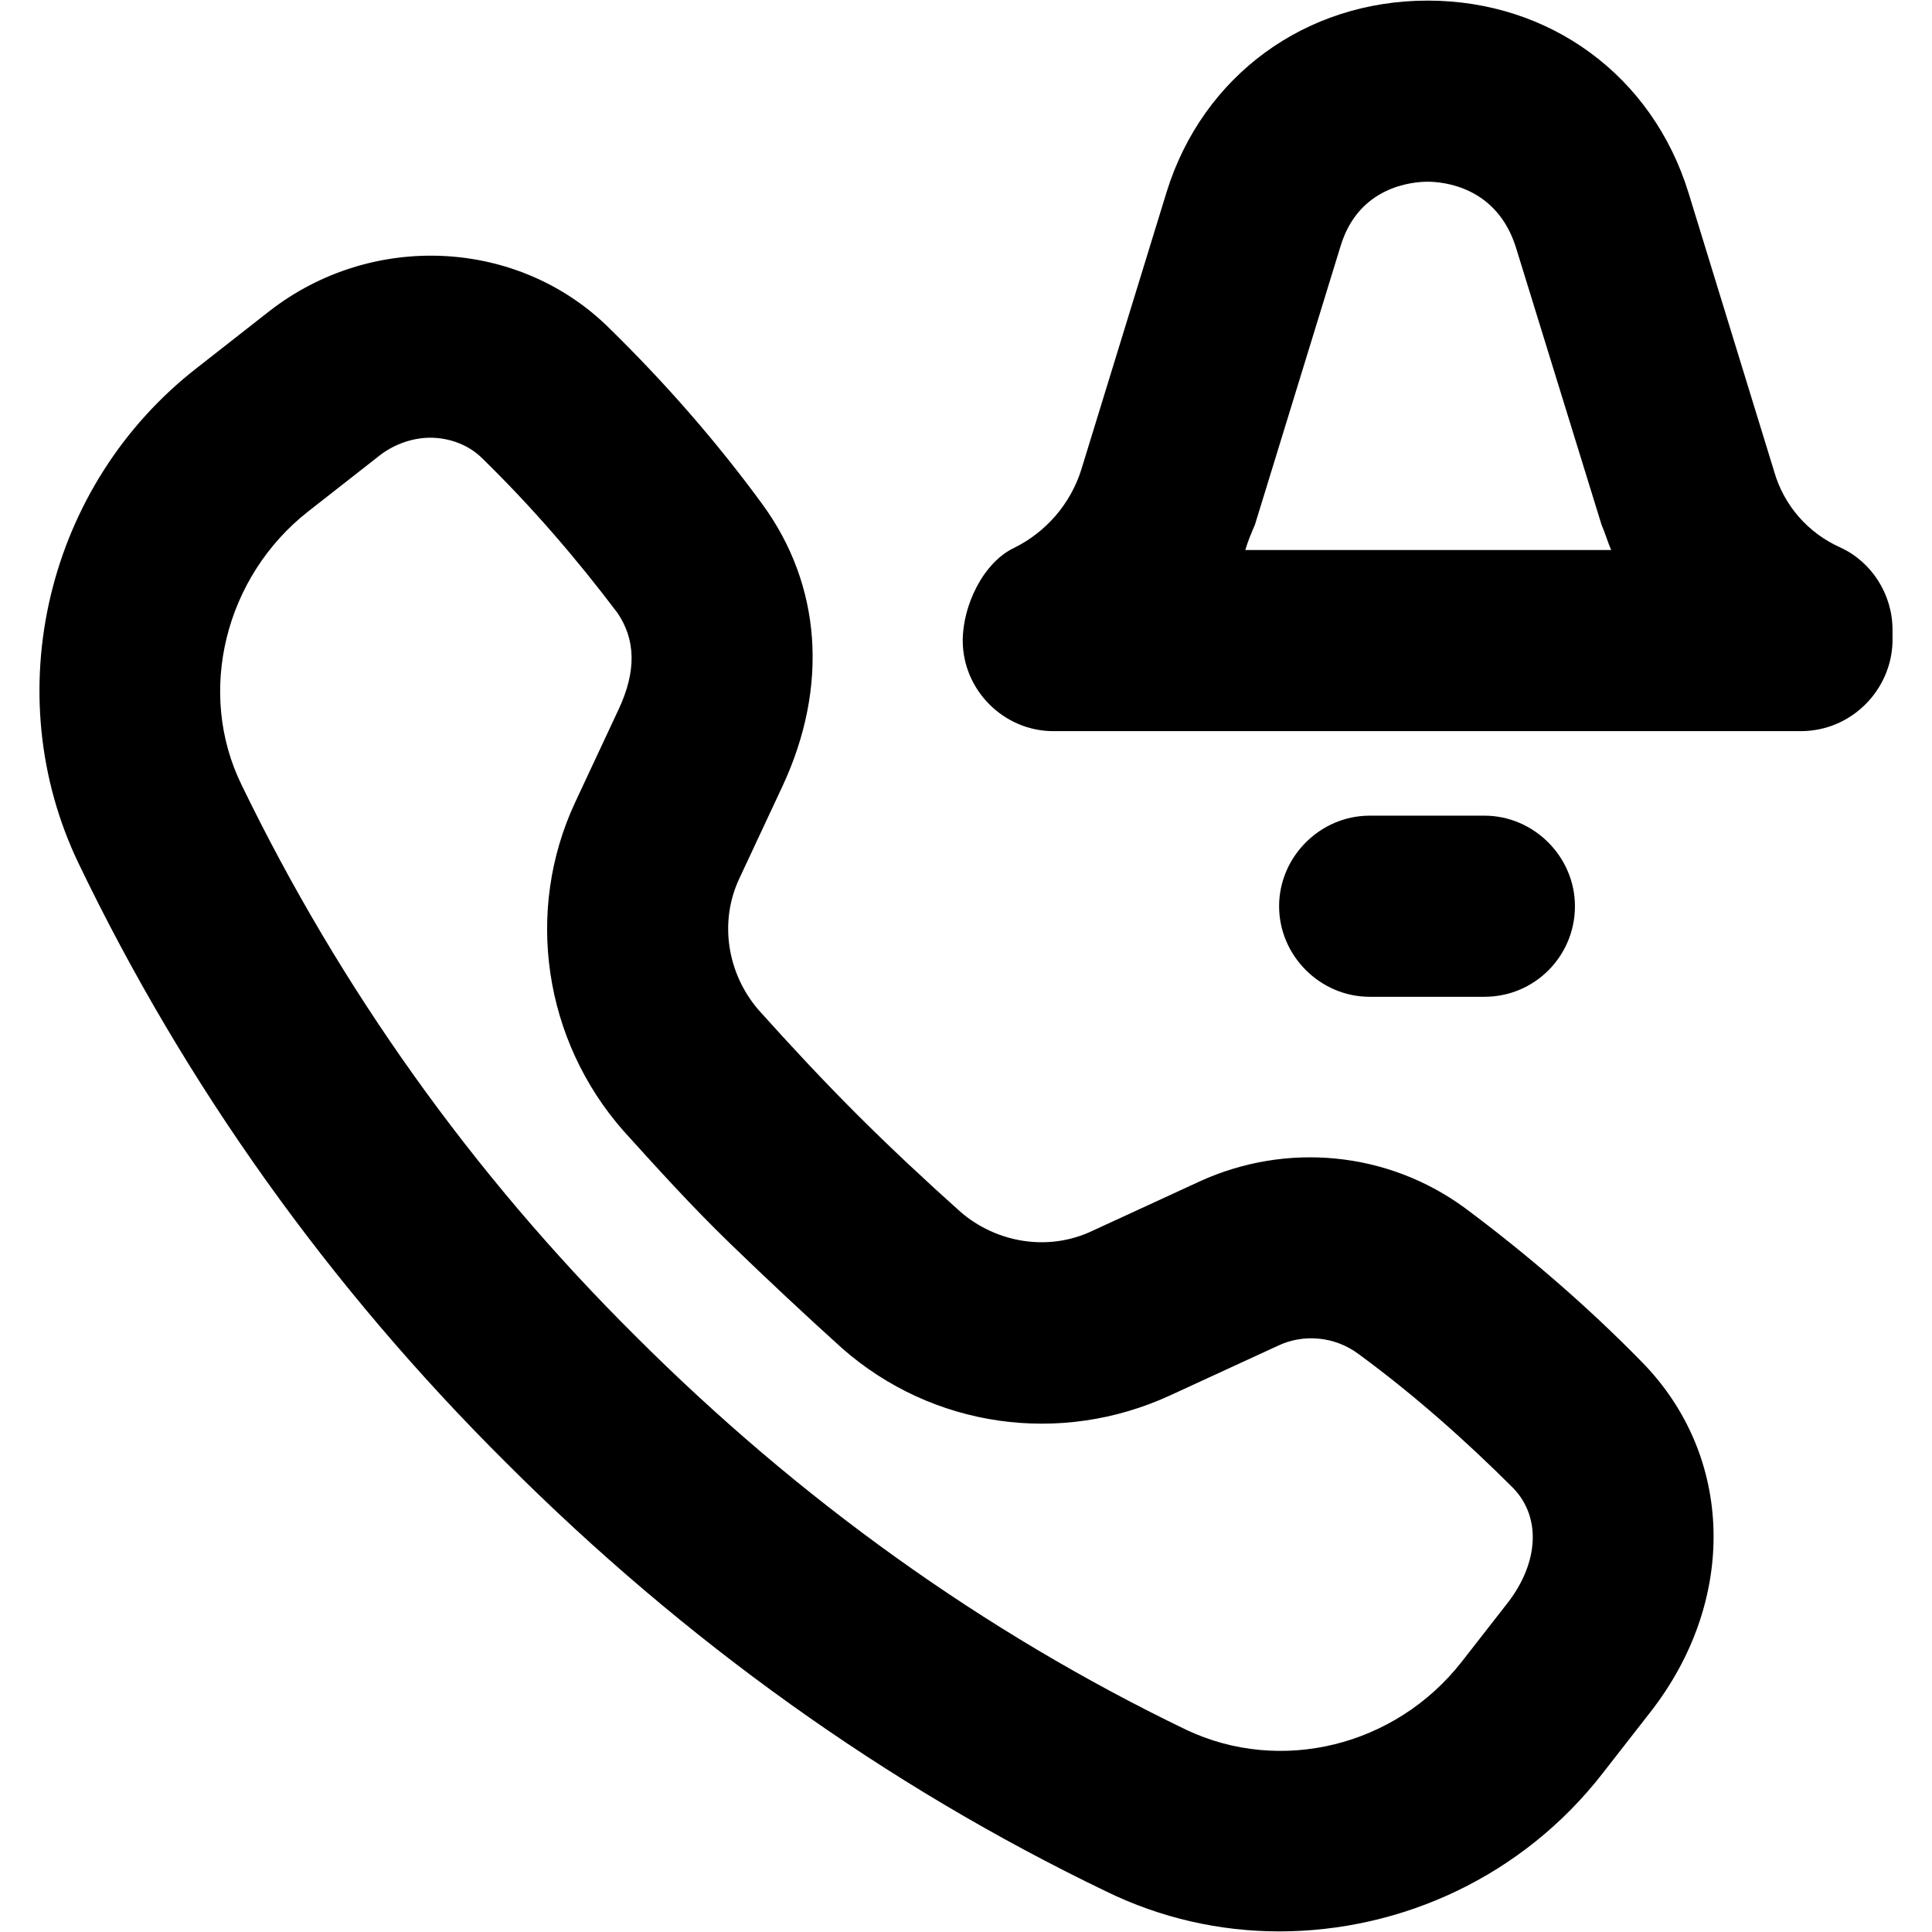 <svg viewBox="0 0 16 16" xmlns="http://www.w3.org/2000/svg"><path d="M14.913 6.055H8.723C8.313 6.055 7.973 5.715 7.973 5.305C7.973 5.015 8.143 4.655 8.403 4.535C8.663 4.405 8.863 4.175 8.953 3.895L9.663 1.585C9.963 0.625 10.813 0.005 11.823 0.005C12.833 0.005 13.683 0.625 13.983 1.595L14.693 3.905C14.773 4.185 14.973 4.415 15.243 4.535C15.503 4.655 15.673 4.925 15.673 5.215V5.315C15.663 5.715 15.333 6.055 14.913 6.055ZM10.313 4.555H13.343C13.313 4.485 13.293 4.415 13.263 4.345L12.553 2.045C12.393 1.545 11.953 1.505 11.823 1.505C11.693 1.505 11.253 1.545 11.103 2.035L10.393 4.345C10.363 4.415 10.333 4.485 10.313 4.555Z"/><path d="M12.293 8.255H11.343C10.933 8.255 10.593 7.915 10.593 7.505C10.593 7.095 10.933 6.755 11.343 6.755H12.293C12.703 6.755 13.043 7.095 13.043 7.505C13.043 7.915 12.713 8.255 12.293 8.255Z"/><path d="M10.593 15.995C10.103 15.995 9.613 15.885 9.163 15.665C7.333 14.785 5.663 13.585 4.193 12.115C2.723 10.655 1.533 8.985 0.653 7.155C-0.027 5.745 0.383 4.015 1.633 3.045L2.233 2.575C3.083 1.915 4.293 1.975 5.043 2.715C5.503 3.165 5.933 3.655 6.313 4.175C6.803 4.845 6.863 5.685 6.483 6.505L6.123 7.275C5.953 7.635 6.023 8.065 6.283 8.365C6.543 8.655 6.813 8.945 7.093 9.225C7.373 9.505 7.663 9.775 7.953 10.035C8.253 10.295 8.683 10.365 9.043 10.195L9.933 9.785C10.653 9.455 11.493 9.535 12.133 10.005C12.643 10.385 13.143 10.815 13.593 11.275C14.363 12.055 14.393 13.255 13.663 14.185L13.273 14.685C12.613 15.535 11.613 15.995 10.593 15.995ZM3.563 3.625C3.423 3.625 3.273 3.675 3.153 3.765L2.553 4.235C1.863 4.775 1.623 5.735 2.003 6.505C2.813 8.175 3.903 9.715 5.263 11.065C6.613 12.415 8.143 13.515 9.823 14.325C10.603 14.695 11.553 14.465 12.103 13.765L12.493 13.265C12.743 12.935 12.763 12.565 12.533 12.325C12.133 11.925 11.703 11.545 11.253 11.215C11.053 11.065 10.793 11.045 10.583 11.145L9.693 11.555C8.783 11.975 7.723 11.825 6.973 11.165C6.663 10.885 6.353 10.595 6.043 10.295C5.733 9.995 5.443 9.675 5.163 9.365C4.503 8.615 4.343 7.545 4.763 6.645L5.123 5.875C5.273 5.555 5.263 5.295 5.113 5.075C4.773 4.625 4.403 4.195 3.993 3.795C3.883 3.685 3.723 3.625 3.563 3.625Z"/></svg>